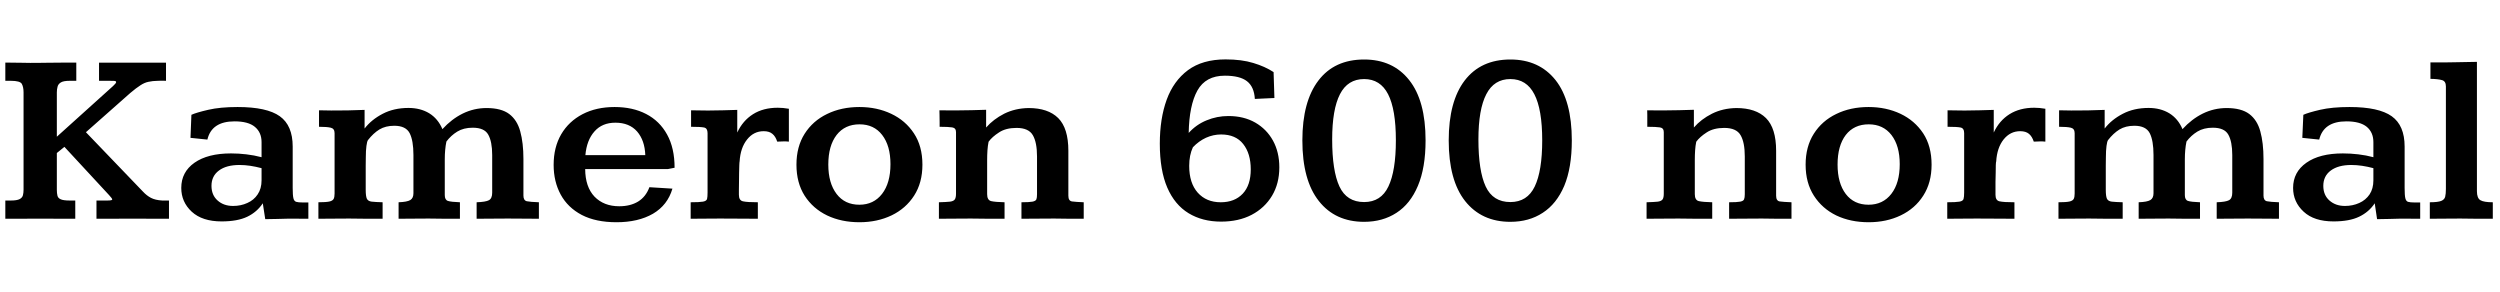 <svg xmlns="http://www.w3.org/2000/svg" xmlns:xlink="http://www.w3.org/1999/xlink" width="244.113" height="28.488"><path fill="black" d="M0.52 21.36L0.52 21.36L0.52 19.58L1.05 19.58Q1.66 19.58 1.92 19.44Q2.18 19.30 2.24 19.06Q2.30 18.82 2.30 18.52L2.30 18.52L2.30 9.02Q2.30 8.50 2.13 8.19Q1.96 7.89 1.05 7.89L1.05 7.89L0.52 7.89L0.52 6.11Q1.48 6.12 2.21 6.13Q2.95 6.15 3.66 6.14L3.66 6.14Q3.91 6.14 4.41 6.13Q4.90 6.13 5.47 6.12Q6.05 6.12 6.58 6.11Q7.11 6.11 7.45 6.11L7.45 6.11L7.45 7.89L6.81 7.89Q6.20 7.89 5.94 8.05Q5.68 8.21 5.62 8.47Q5.55 8.73 5.55 9.02L5.55 9.02Q5.55 9.06 5.55 9.50Q5.55 9.95 5.55 10.59Q5.55 11.23 5.55 11.86Q5.55 12.49 5.55 12.92Q5.55 13.35 5.55 13.35L5.55 13.35L11.03 8.41Q11.34 8.13 11.34 8.02L11.34 8.02Q11.34 7.91 11.16 7.90Q10.98 7.89 10.68 7.89L10.68 7.89L9.67 7.89L9.67 6.12Q9.86 6.12 10.32 6.12Q10.78 6.12 11.34 6.12Q11.89 6.12 12.36 6.12Q12.83 6.12 13.04 6.12L13.04 6.12L16.21 6.12L16.21 7.89Q16.03 7.89 15.80 7.88Q15.56 7.88 15.43 7.89L15.43 7.89Q14.88 7.90 14.49 7.99Q14.10 8.07 13.71 8.33Q13.31 8.58 12.71 9.09L12.71 9.09L8.39 12.91L13.96 18.71Q14.32 19.10 14.74 19.32Q15.16 19.54 15.84 19.58L15.84 19.58Q15.94 19.58 16.17 19.58Q16.39 19.58 16.50 19.58L16.50 19.58L16.50 21.36Q16.30 21.36 15.83 21.36Q15.36 21.36 14.80 21.36Q14.24 21.35 13.73 21.35Q13.22 21.35 12.94 21.35L12.94 21.35Q12.68 21.35 12.17 21.35Q11.66 21.35 11.09 21.36Q10.52 21.36 10.06 21.36Q9.60 21.36 9.42 21.36L9.42 21.36L9.42 19.58L10.46 19.58Q10.96 19.58 10.96 19.48L10.96 19.48Q10.96 19.38 10.65 19.05L10.65 19.05L6.29 14.34L5.55 14.94L5.55 18.54Q5.55 18.87 5.61 19.11Q5.67 19.35 5.93 19.46Q6.19 19.58 6.80 19.58L6.80 19.58L7.35 19.58L7.35 21.36Q7.16 21.36 6.71 21.36Q6.27 21.36 5.73 21.36Q5.19 21.35 4.70 21.35Q4.21 21.35 3.93 21.35L3.93 21.35Q3.67 21.35 3.18 21.35Q2.70 21.35 2.15 21.36Q1.61 21.36 1.15 21.36Q0.70 21.36 0.52 21.36ZM21.64 21.62L21.64 21.62Q19.75 21.62 18.72 20.67Q17.70 19.72 17.70 18.35L17.70 18.35Q17.70 16.80 18.99 15.89Q20.29 14.98 22.56 14.98L22.56 14.98Q23.31 14.98 24.06 15.07Q24.82 15.16 25.54 15.35L25.54 15.35L25.54 13.88Q25.54 12.93 24.89 12.39Q24.25 11.85 22.90 11.85L22.90 11.85Q20.67 11.85 20.25 13.63L20.25 13.63L18.60 13.46L18.69 11.21Q19.17 10.99 20.34 10.72Q21.50 10.45 23.20 10.45L23.20 10.45Q26.06 10.45 27.32 11.35Q28.58 12.25 28.58 14.31L28.58 14.31L28.58 18.36Q28.58 19.07 28.65 19.36Q28.72 19.65 28.93 19.71Q29.13 19.77 29.55 19.77L29.55 19.77L30.11 19.77L30.11 21.36Q29.96 21.36 29.58 21.36Q29.19 21.35 28.79 21.35Q28.38 21.35 28.20 21.35L28.20 21.35Q27.55 21.36 27.04 21.38Q26.52 21.39 25.90 21.40L25.90 21.40L25.66 19.85Q25.10 20.70 24.15 21.16Q23.19 21.62 21.64 21.62ZM22.76 20.11L22.76 20.11Q23.52 20.11 24.15 19.82Q24.79 19.54 25.16 18.98Q25.54 18.42 25.54 17.61L25.54 17.61L25.54 16.42Q24.97 16.27 24.44 16.19Q23.91 16.11 23.38 16.11L23.38 16.11Q22.10 16.11 21.38 16.65Q20.65 17.19 20.65 18.15L20.65 18.15Q20.65 19.05 21.25 19.58Q21.84 20.11 22.76 20.11ZM31.09 21.36L31.09 21.36L31.09 19.75Q31.82 19.75 32.15 19.68Q32.48 19.61 32.58 19.42Q32.67 19.24 32.67 18.90L32.67 18.90L32.67 13.00Q32.67 12.56 32.30 12.47Q31.93 12.38 31.15 12.38L31.15 12.38L31.15 10.77Q31.45 10.77 31.73 10.78Q32.02 10.79 32.34 10.79L32.34 10.79Q33.15 10.79 33.96 10.78Q34.76 10.76 35.60 10.73L35.60 10.73L35.60 12.55Q36.27 11.68 37.37 11.11Q38.46 10.54 39.89 10.54L39.89 10.54Q41.05 10.54 41.91 11.06Q42.77 11.59 43.20 12.61L43.20 12.61Q44.09 11.63 45.18 11.09Q46.28 10.55 47.51 10.55L47.51 10.55Q48.94 10.55 49.72 11.13Q50.50 11.72 50.80 12.83Q51.11 13.95 51.11 15.53L51.11 15.53L51.11 19.10Q51.11 19.57 51.44 19.65Q51.77 19.72 52.62 19.75L52.62 19.75L52.62 21.36Q51.90 21.36 51.19 21.35Q50.48 21.34 49.58 21.34L49.58 21.34Q48.71 21.34 47.99 21.35Q47.27 21.36 46.54 21.36L46.54 21.36L46.54 19.75Q47.43 19.72 47.74 19.55Q48.06 19.38 48.06 18.81L48.06 18.81L48.06 15.14Q48.06 13.82 47.67 13.14Q47.29 12.47 46.16 12.47L46.16 12.47Q45.27 12.47 44.65 12.85Q44.03 13.23 43.59 13.82L43.59 13.82Q43.51 14.20 43.47 14.64Q43.43 15.07 43.43 15.56L43.43 15.56L43.43 19.05Q43.43 19.52 43.74 19.62Q44.05 19.72 44.91 19.75L44.91 19.75L44.91 21.36Q44.19 21.36 43.52 21.36Q42.84 21.35 41.86 21.34L41.86 21.34Q40.96 21.34 40.28 21.35Q39.61 21.36 38.92 21.36L38.92 21.36L38.92 19.75Q39.76 19.72 40.07 19.53Q40.37 19.34 40.37 18.87L40.37 18.87L40.37 15.14Q40.37 13.72 40.00 13.00Q39.62 12.28 38.50 12.28L38.50 12.28Q37.65 12.28 37.05 12.64Q36.45 13.01 35.93 13.68L35.93 13.68Q35.84 13.80 35.78 14.25Q35.72 14.70 35.72 15.36L35.72 15.36Q35.72 15.69 35.71 16.17Q35.71 16.65 35.71 17.14Q35.71 17.64 35.71 18.02Q35.71 18.41 35.71 18.54L35.71 18.54Q35.71 19.15 35.82 19.40Q35.94 19.65 36.30 19.69Q36.66 19.73 37.36 19.75L37.36 19.75L37.36 21.36Q36.59 21.36 35.86 21.36Q35.13 21.35 34.10 21.34L34.10 21.34Q33.18 21.34 32.48 21.35Q31.79 21.36 31.09 21.36ZM60.20 21.70L60.20 21.70Q58.18 21.70 56.81 20.99Q55.44 20.27 54.75 19.00Q54.06 17.73 54.06 16.10L54.06 16.10Q54.06 14.38 54.80 13.11Q55.54 11.85 56.88 11.15Q58.23 10.45 60.01 10.45L60.01 10.45Q61.78 10.45 63.09 11.13Q64.41 11.81 65.14 13.14Q65.87 14.46 65.87 16.38L65.87 16.38L65.21 16.51L57.14 16.51Q57.15 18.25 58.05 19.20Q58.96 20.14 60.47 20.14L60.47 20.14Q61.55 20.14 62.31 19.68Q63.07 19.21 63.41 18.28L63.41 18.28L65.66 18.42Q65.19 20.03 63.76 20.87Q62.32 21.70 60.20 21.70ZM57.16 15.15L57.16 15.15L63.01 15.15Q62.96 13.71 62.21 12.84Q61.45 11.98 60.09 11.98L60.09 11.98Q58.80 11.98 58.05 12.83Q57.29 13.68 57.16 15.15ZM67.44 21.36L67.44 21.36L67.44 19.75Q68.30 19.75 68.64 19.69Q68.98 19.63 69.04 19.43Q69.09 19.23 69.09 18.80L69.09 18.80L69.09 13.00Q69.09 12.52 68.75 12.45Q68.40 12.38 67.48 12.38L67.48 12.38L67.48 10.77Q67.71 10.77 68.14 10.78Q68.58 10.78 68.94 10.79Q69.30 10.79 69.30 10.79L69.30 10.79Q69.95 10.79 70.62 10.77Q71.29 10.75 71.99 10.73L71.99 10.73L71.99 12.94Q72.53 11.78 73.53 11.15Q74.53 10.52 75.94 10.52L75.94 10.52Q76.45 10.52 77.03 10.62L77.03 10.62L77.03 13.83Q76.78 13.80 76.45 13.81Q76.13 13.82 75.89 13.83L75.89 13.83Q75.73 13.32 75.42 13.07Q75.12 12.81 74.57 12.81L74.57 12.81Q73.59 12.81 72.95 13.62Q72.30 14.43 72.22 15.76L72.22 15.76Q72.20 15.82 72.19 16.13Q72.18 16.44 72.17 16.88Q72.16 17.31 72.16 17.76Q72.15 18.21 72.15 18.55Q72.15 18.89 72.15 19.02L72.15 19.02Q72.15 19.58 72.56 19.66Q72.96 19.75 74.00 19.75L74.00 19.75L74.00 21.36Q73.13 21.36 72.29 21.35Q71.46 21.34 70.31 21.34L70.31 21.34Q69.38 21.34 68.75 21.35Q68.12 21.36 67.44 21.36ZM83.92 21.70L83.92 21.70Q82.16 21.70 80.77 21.04Q79.38 20.37 78.57 19.11Q77.77 17.85 77.77 16.08L77.77 16.08Q77.77 14.32 78.57 13.06Q79.37 11.80 80.76 11.13Q82.15 10.45 83.92 10.45L83.92 10.45Q85.63 10.45 87.02 11.11Q88.42 11.77 89.24 13.02Q90.07 14.27 90.07 16.08L90.07 16.08Q90.07 17.84 89.26 19.10Q88.45 20.36 87.06 21.03Q85.66 21.70 83.92 21.70ZM83.91 19.99L83.91 19.99Q85.31 19.99 86.13 18.93Q86.95 17.87 86.95 16.03L86.95 16.03Q86.95 14.23 86.14 13.18Q85.34 12.14 83.93 12.14L83.93 12.14Q82.50 12.14 81.69 13.18Q80.88 14.23 80.88 16.07L80.88 16.07Q80.88 17.88 81.69 18.94Q82.49 19.99 83.91 19.99ZM91.68 21.36L91.68 21.36Q91.68 21.30 91.68 21.07Q91.68 20.84 91.68 20.55Q91.68 20.26 91.68 20.03Q91.68 19.80 91.68 19.75L91.68 19.75Q92.41 19.73 92.77 19.69Q93.13 19.64 93.24 19.46Q93.35 19.29 93.35 18.90L93.35 18.90L93.35 12.90Q93.35 12.50 92.98 12.44Q92.61 12.38 91.75 12.38L91.75 12.38Q91.75 12.29 91.75 11.93Q91.75 11.57 91.74 11.21Q91.73 10.85 91.73 10.77L91.73 10.77Q92.20 10.77 92.63 10.78Q93.06 10.78 93.46 10.78L93.46 10.78Q94.18 10.78 94.88 10.76Q95.57 10.75 96.29 10.72L96.29 10.72L96.29 12.45Q97.00 11.64 98.06 11.10Q99.13 10.57 100.44 10.55L100.44 10.55Q102.34 10.55 103.33 11.53Q104.32 12.52 104.32 14.72L104.32 14.72L104.32 19.11Q104.32 19.62 104.68 19.67Q105.05 19.72 105.82 19.75L105.82 19.75L105.82 21.36Q105.15 21.36 104.51 21.36Q103.86 21.35 102.94 21.34L102.94 21.34Q102.04 21.34 101.26 21.35Q100.49 21.36 99.74 21.36L99.74 21.36L99.74 19.75Q100.50 19.75 100.82 19.69Q101.13 19.63 101.20 19.46Q101.26 19.30 101.26 18.97L101.26 18.97L101.26 15.28Q101.26 13.90 100.85 13.20Q100.44 12.49 99.26 12.49L99.26 12.49Q98.21 12.49 97.55 12.93Q96.88 13.36 96.53 13.84L96.53 13.84Q96.45 14.23 96.42 14.68Q96.39 15.13 96.39 15.63L96.39 15.63L96.39 18.96Q96.39 19.55 96.79 19.64Q97.18 19.73 98.09 19.75L98.09 19.75L98.09 21.36Q97.31 21.36 96.58 21.36Q95.85 21.35 94.80 21.34L94.80 21.34Q93.86 21.34 93.13 21.35Q92.40 21.36 91.68 21.36ZM119.23 21.64L119.23 21.64Q117.41 21.64 116.06 20.82Q114.71 20.00 113.98 18.32Q113.25 16.63 113.25 14.03L113.25 14.03Q113.25 11.59 113.92 9.74Q114.59 7.90 116.00 6.85Q117.42 5.80 119.67 5.80L119.67 5.80Q121.25 5.80 122.38 6.15Q123.52 6.49 124.36 7.04L124.36 7.04L124.44 9.57L122.53 9.66Q122.46 8.47 121.76 7.93Q121.07 7.39 119.60 7.39L119.60 7.39Q117.73 7.39 116.92 8.84Q116.12 10.28 116.07 12.98L116.07 12.98Q116.81 12.16 117.82 11.75Q118.83 11.33 119.95 11.33L119.95 11.33Q121.45 11.33 122.57 11.97Q123.68 12.61 124.30 13.73Q124.92 14.86 124.92 16.34L124.92 16.34Q124.92 17.92 124.21 19.11Q123.49 20.31 122.21 20.98Q120.94 21.64 119.23 21.64ZM119.20 19.75L119.20 19.75Q120.56 19.75 121.35 18.91Q122.13 18.08 122.13 16.54L122.13 16.54Q122.13 14.99 121.39 14.06Q120.66 13.13 119.23 13.13L119.23 13.13Q118.48 13.13 117.76 13.45Q117.05 13.78 116.48 14.38L116.48 14.38Q116.12 15.15 116.12 16.20L116.12 16.20Q116.12 17.87 116.95 18.81Q117.79 19.75 119.20 19.75ZM133.20 21.66L133.20 21.66Q130.38 21.66 128.78 19.63Q127.17 17.60 127.17 13.71L127.17 13.71Q127.17 9.91 128.74 7.86Q130.30 5.81 133.20 5.81L133.20 5.81Q136.01 5.81 137.60 7.82Q139.20 9.83 139.20 13.71L139.20 13.71Q139.20 16.38 138.45 18.15Q137.71 19.91 136.36 20.78Q135.01 21.66 133.20 21.66ZM133.20 19.73L133.20 19.73Q134.85 19.73 135.57 18.21Q136.30 16.69 136.30 13.70L136.30 13.70Q136.30 10.68 135.54 9.20Q134.78 7.72 133.20 7.72L133.20 7.72Q131.60 7.72 130.84 9.20Q130.08 10.68 130.08 13.61L130.08 13.61Q130.08 16.68 130.79 18.21Q131.50 19.73 133.20 19.73ZM147.48 21.66L147.48 21.66Q144.67 21.66 143.06 19.63Q141.46 17.60 141.46 13.71L141.46 13.71Q141.46 9.91 143.02 7.86Q144.59 5.81 147.48 5.81L147.48 5.81Q150.29 5.81 151.89 7.82Q153.48 9.83 153.48 13.71L153.48 13.71Q153.48 16.38 152.74 18.15Q151.99 19.91 150.64 20.78Q149.30 21.66 147.48 21.66ZM147.48 19.73L147.48 19.73Q149.13 19.73 149.86 18.21Q150.59 16.69 150.59 13.70L150.59 13.70Q150.59 10.68 149.82 9.20Q149.06 7.72 147.48 7.72L147.48 7.72Q145.89 7.72 145.13 9.20Q144.36 10.68 144.36 13.61L144.36 13.61Q144.36 16.68 145.07 18.21Q145.78 19.73 147.48 19.73ZM160.78 21.36L160.78 21.36Q160.78 21.30 160.78 21.07Q160.78 20.84 160.78 20.55Q160.78 20.26 160.78 20.03Q160.78 19.80 160.78 19.75L160.78 19.75Q161.52 19.73 161.88 19.69Q162.23 19.64 162.35 19.46Q162.46 19.29 162.46 18.90L162.46 18.90L162.46 12.90Q162.46 12.50 162.09 12.44Q161.72 12.38 160.85 12.38L160.85 12.38Q160.85 12.29 160.85 11.93Q160.85 11.57 160.85 11.21Q160.84 10.85 160.84 10.77L160.84 10.77Q161.31 10.77 161.74 10.78Q162.16 10.78 162.56 10.78L162.56 10.78Q163.29 10.78 163.98 10.76Q164.67 10.75 165.40 10.72L165.40 10.72L165.40 12.45Q166.10 11.64 167.17 11.10Q168.23 10.57 169.55 10.55L169.55 10.55Q171.45 10.55 172.44 11.53Q173.43 12.52 173.43 14.72L173.43 14.72L173.43 19.11Q173.43 19.62 173.79 19.67Q174.15 19.72 174.93 19.75L174.93 19.75L174.93 21.36Q174.26 21.36 173.61 21.36Q172.97 21.35 172.04 21.34L172.04 21.34Q171.14 21.34 170.37 21.35Q169.59 21.36 168.84 21.36L168.84 21.36L168.84 19.75Q169.61 19.75 169.92 19.69Q170.24 19.63 170.30 19.46Q170.37 19.30 170.37 18.97L170.37 18.97L170.37 15.28Q170.37 13.90 169.96 13.20Q169.55 12.49 168.36 12.49L168.36 12.49Q167.32 12.49 166.65 12.93Q165.98 13.36 165.63 13.84L165.63 13.84Q165.55 14.23 165.52 14.68Q165.49 15.13 165.49 15.63L165.49 15.63L165.49 18.96Q165.49 19.55 165.89 19.64Q166.29 19.73 167.19 19.75L167.19 19.75L167.19 21.36Q166.42 21.36 165.69 21.36Q164.95 21.35 163.91 21.34L163.91 21.34Q162.96 21.34 162.23 21.35Q161.51 21.36 160.78 21.36ZM182.46 21.70L182.46 21.70Q180.70 21.70 179.31 21.04Q177.93 20.37 177.12 19.11Q176.31 17.85 176.31 16.08L176.31 16.08Q176.31 14.32 177.11 13.06Q177.91 11.80 179.30 11.13Q180.69 10.45 182.46 10.45L182.46 10.45Q184.17 10.45 185.57 11.11Q186.96 11.77 187.79 13.02Q188.61 14.27 188.61 16.08L188.61 16.08Q188.61 17.84 187.80 19.10Q187.00 20.36 185.60 21.03Q184.21 21.70 182.46 21.70ZM182.45 19.99L182.45 19.99Q183.86 19.99 184.68 18.93Q185.50 17.87 185.50 16.03L185.50 16.03Q185.50 14.23 184.69 13.18Q183.88 12.14 182.47 12.14L182.47 12.14Q181.04 12.14 180.23 13.18Q179.43 14.23 179.43 16.07L179.43 16.07Q179.43 17.88 180.23 18.94Q181.03 19.99 182.45 19.99ZM190.14 21.36L190.14 21.36L190.14 19.75Q190.99 19.75 191.33 19.69Q191.67 19.63 191.73 19.43Q191.79 19.23 191.79 18.80L191.79 18.80L191.79 13.00Q191.79 12.52 191.44 12.45Q191.10 12.38 190.17 12.38L190.17 12.38L190.17 10.77Q190.41 10.77 190.84 10.78Q191.27 10.78 191.64 10.79Q192 10.79 192 10.79L192 10.79Q192.64 10.79 193.31 10.77Q193.98 10.75 194.68 10.73L194.68 10.73L194.68 12.94Q195.22 11.78 196.22 11.15Q197.23 10.52 198.63 10.52L198.63 10.52Q199.15 10.52 199.72 10.62L199.72 10.62L199.72 13.83Q199.48 13.80 199.15 13.81Q198.82 13.82 198.59 13.83L198.59 13.83Q198.42 13.32 198.12 13.07Q197.81 12.81 197.26 12.81L197.26 12.81Q196.29 12.81 195.64 13.62Q195 14.43 194.92 15.76L194.92 15.76Q194.89 15.82 194.88 16.13Q194.87 16.44 194.87 16.88Q194.86 17.31 194.85 17.76Q194.85 18.21 194.85 18.55Q194.85 18.89 194.85 19.02L194.85 19.02Q194.85 19.58 195.25 19.66Q195.66 19.75 196.70 19.75L196.70 19.75L196.70 21.36Q195.82 21.36 194.99 21.35Q194.16 21.34 193.01 21.34L193.01 21.34Q192.07 21.34 191.44 21.35Q190.82 21.36 190.14 21.36ZM201 21.36L201 21.36L201 19.75Q201.73 19.75 202.06 19.68Q202.39 19.61 202.49 19.42Q202.58 19.24 202.58 18.90L202.58 18.90L202.58 13.00Q202.58 12.56 202.21 12.47Q201.84 12.38 201.06 12.38L201.06 12.38L201.06 10.77Q201.36 10.77 201.64 10.78Q201.93 10.79 202.25 10.79L202.25 10.79Q203.06 10.79 203.87 10.78Q204.67 10.76 205.51 10.73L205.51 10.73L205.51 12.55Q206.18 11.68 207.28 11.11Q208.37 10.54 209.80 10.54L209.80 10.54Q210.96 10.54 211.82 11.06Q212.68 11.59 213.11 12.61L213.11 12.61Q214.00 11.63 215.09 11.09Q216.19 10.55 217.42 10.55L217.42 10.55Q218.85 10.55 219.63 11.13Q220.41 11.72 220.71 12.83Q221.02 13.95 221.02 15.53L221.02 15.53L221.02 19.10Q221.02 19.57 221.35 19.65Q221.68 19.72 222.53 19.75L222.53 19.75L222.53 21.36Q221.81 21.36 221.10 21.35Q220.39 21.34 219.49 21.34L219.49 21.34Q218.63 21.34 217.90 21.35Q217.18 21.36 216.45 21.36L216.45 21.36L216.45 19.75Q217.34 19.72 217.65 19.55Q217.97 19.38 217.97 18.81L217.97 18.81L217.97 15.14Q217.97 13.82 217.58 13.14Q217.20 12.47 216.07 12.47L216.07 12.47Q215.18 12.47 214.56 12.85Q213.94 13.23 213.50 13.82L213.50 13.82Q213.42 14.20 213.38 14.64Q213.34 15.07 213.34 15.56L213.34 15.56L213.34 19.05Q213.34 19.52 213.65 19.62Q213.96 19.72 214.82 19.75L214.82 19.75L214.82 21.36Q214.10 21.36 213.43 21.36Q212.75 21.35 211.77 21.34L211.77 21.34Q210.87 21.34 210.19 21.35Q209.52 21.36 208.83 21.36L208.83 21.36L208.83 19.75Q209.67 19.72 209.98 19.53Q210.28 19.34 210.28 18.87L210.28 18.87L210.28 15.14Q210.28 13.72 209.91 13.00Q209.53 12.28 208.41 12.28L208.41 12.28Q207.56 12.28 206.96 12.64Q206.36 13.01 205.84 13.68L205.84 13.68Q205.75 13.80 205.69 14.25Q205.63 14.70 205.63 15.36L205.63 15.36Q205.63 15.69 205.62 16.17Q205.62 16.65 205.62 17.14Q205.62 17.64 205.62 18.02Q205.62 18.41 205.62 18.54L205.62 18.54Q205.62 19.15 205.73 19.40Q205.85 19.65 206.21 19.69Q206.57 19.73 207.27 19.75L207.27 19.75L207.27 21.36Q206.50 21.36 205.77 21.36Q205.04 21.35 204.01 21.34L204.01 21.34Q203.09 21.34 202.39 21.35Q201.70 21.36 201 21.36ZM227.86 21.62L227.86 21.62Q225.96 21.62 224.94 20.67Q223.91 19.72 223.91 18.35L223.91 18.35Q223.91 16.80 225.21 15.89Q226.50 14.98 228.77 14.98L228.77 14.98Q229.52 14.98 230.28 15.07Q231.04 15.16 231.75 15.35L231.75 15.35L231.75 13.88Q231.75 12.93 231.11 12.39Q230.46 11.85 229.11 11.85L229.11 11.85Q226.89 11.85 226.46 13.63L226.46 13.63L224.81 13.46L224.91 11.21Q225.39 10.99 226.55 10.72Q227.72 10.45 229.42 10.45L229.42 10.45Q232.28 10.45 233.54 11.35Q234.80 12.25 234.80 14.31L234.80 14.31L234.80 18.36Q234.80 19.07 234.87 19.36Q234.94 19.65 235.14 19.71Q235.35 19.77 235.77 19.77L235.77 19.77L236.32 19.77L236.32 21.36Q236.18 21.36 235.79 21.36Q235.41 21.35 235.00 21.35Q234.60 21.35 234.41 21.35L234.41 21.35Q233.77 21.36 233.25 21.38Q232.73 21.39 232.11 21.40L232.11 21.40L231.88 19.85Q231.32 20.70 230.36 21.16Q229.41 21.62 227.86 21.62ZM228.97 20.11L228.97 20.11Q229.73 20.11 230.37 19.82Q231 19.54 231.38 18.98Q231.75 18.42 231.75 17.61L231.75 17.61L231.75 16.42Q231.19 16.27 230.65 16.19Q230.12 16.11 229.59 16.11L229.59 16.11Q228.32 16.11 227.59 16.65Q226.86 17.19 226.86 18.15L226.86 18.15Q226.86 19.05 227.46 19.58Q228.06 20.11 228.97 20.11ZM237.26 21.36L237.26 21.36Q237.26 21.30 237.26 21.07Q237.26 20.84 237.26 20.55Q237.26 20.26 237.26 20.03Q237.26 19.80 237.26 19.75L237.26 19.75Q238.04 19.75 238.37 19.62Q238.69 19.49 238.76 19.21Q238.83 18.93 238.83 18.45L238.83 18.45L238.83 8.44Q238.83 7.92 238.44 7.82Q238.05 7.71 237.32 7.70L237.32 7.70L237.32 6.09Q237.59 6.09 238.07 6.09Q238.55 6.09 239.00 6.09Q239.46 6.08 239.66 6.08L239.66 6.08Q240.20 6.07 240.74 6.06Q241.28 6.06 241.86 6.04L241.86 6.04L241.86 18.67Q241.86 19.35 242.20 19.55Q242.54 19.75 243.41 19.75L243.41 19.75L243.41 21.36Q242.67 21.36 241.93 21.36Q241.20 21.35 240.23 21.34L240.23 21.34Q239.32 21.34 238.63 21.35Q237.95 21.36 237.26 21.36Z"/></svg>